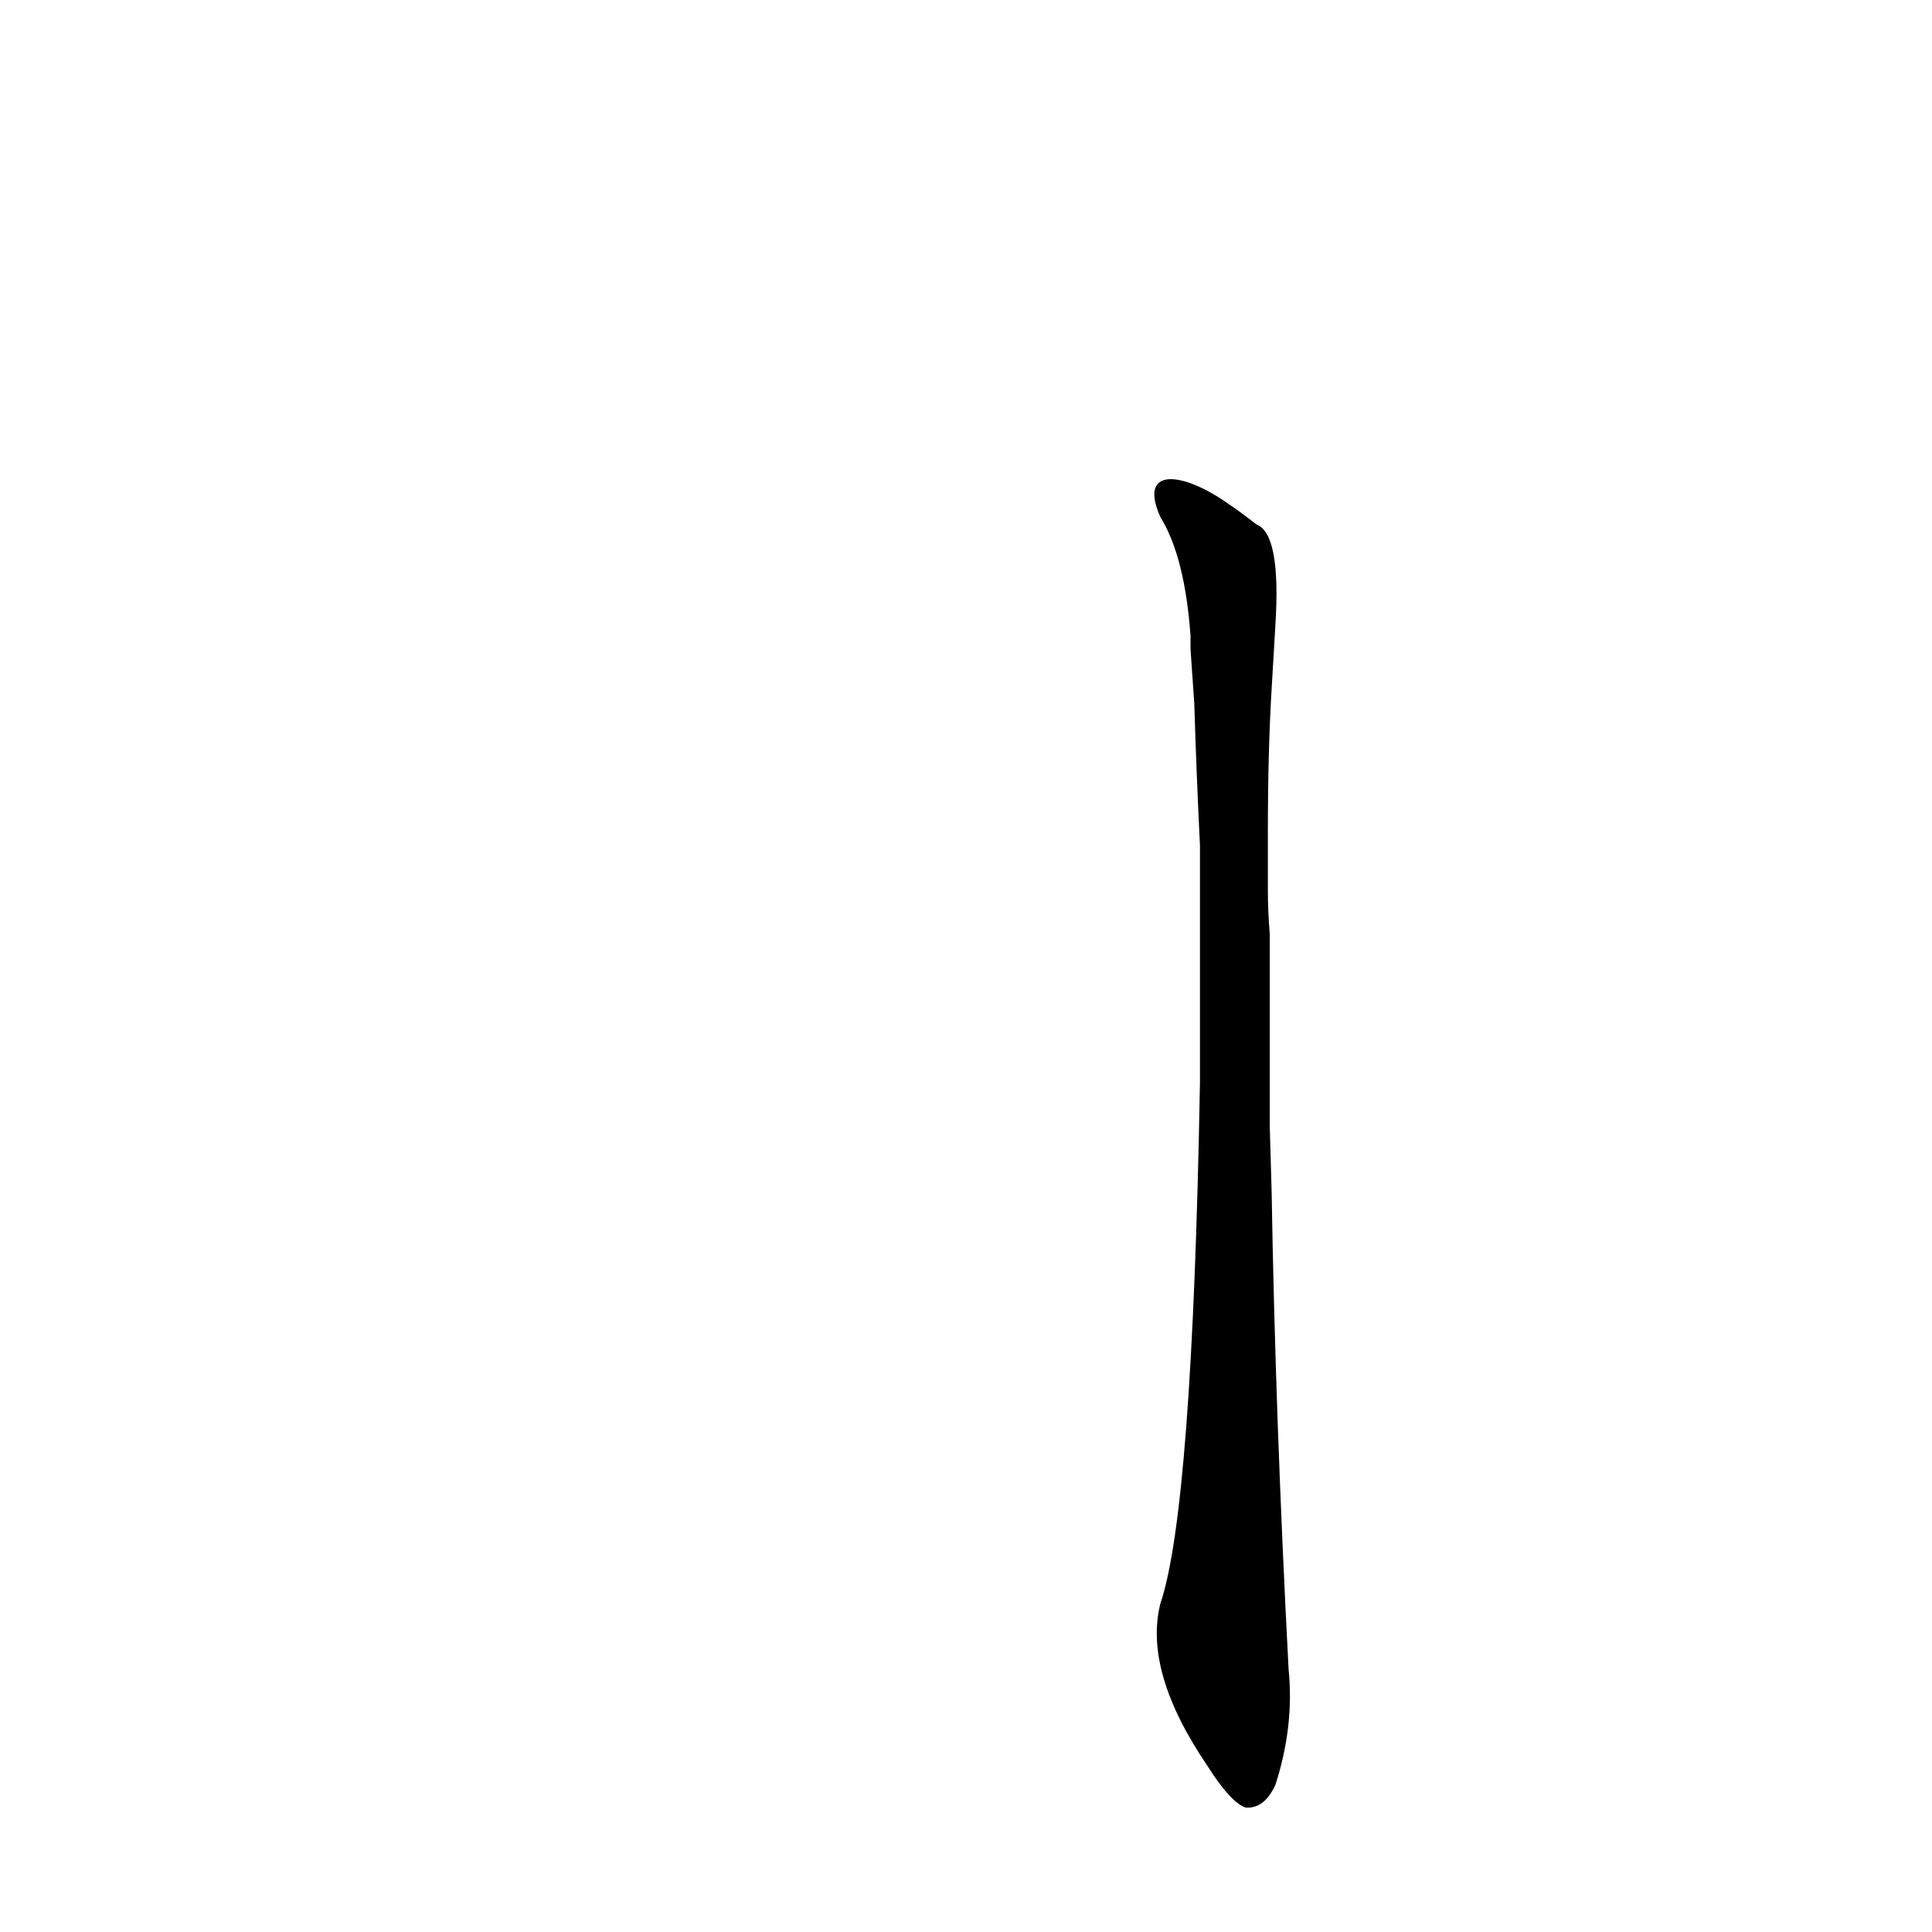 <?xml version='1.0' encoding='utf-8'?>
<svg xmlns="http://www.w3.org/2000/svg" version="1.1" viewBox="0 0 1024 1024"><g transform="scale(1, -1) translate(0, -900)"><path d="M 673 303 Q 673 316 673 330 L 673 371 Q 673 389 673 405 Q 672 417 672 428 L 672 459 Q 672 502 674 535 L 676 569 Q 679 617 666 622 Q 657 629 651 633 C 627 650 603 653 615 626 Q 628 605 631 563 Q 631 560 631 556 L 633 527 Q 634 493 636 452 L 636 422 Q 636 394 636 363 L 636 326 Q 632 100 615 50 Q 606 14 640 -36 Q 652 -55 660 -58 Q 670 -59 676 -46 Q 686 -15 683 15 Q 676 148 674 268 L 673 303 Z" fill="black" /></g></svg>